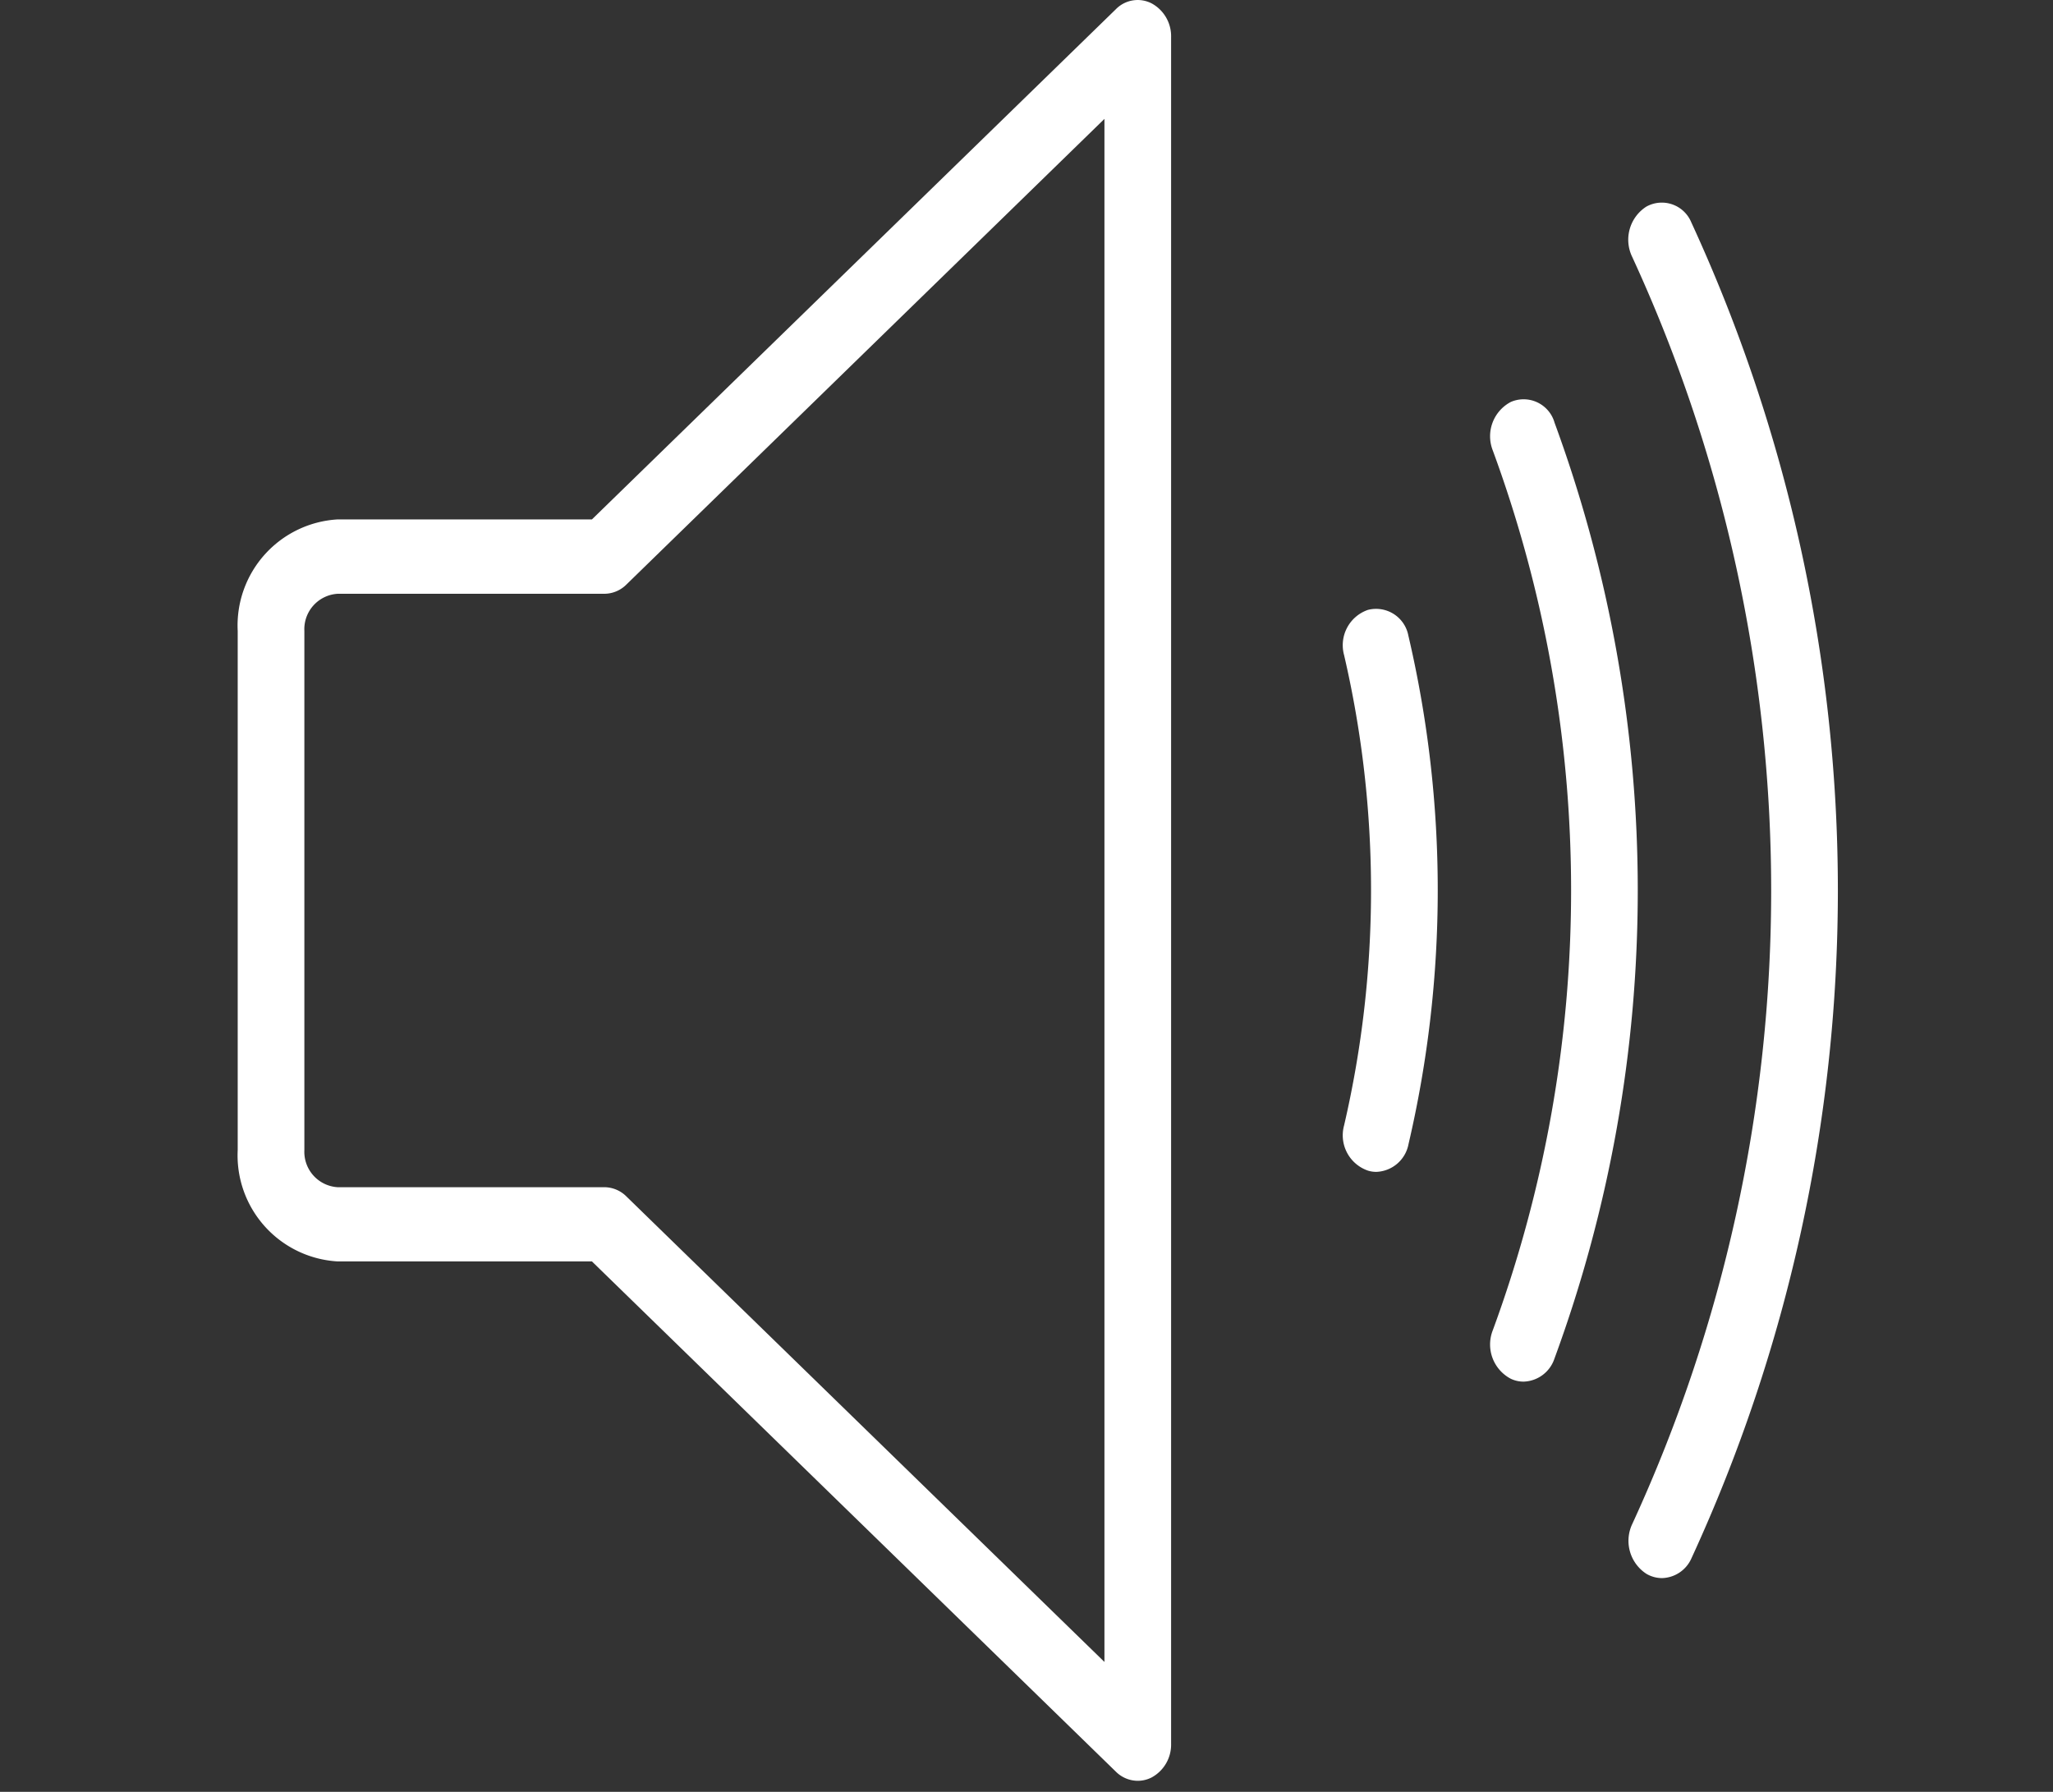 <svg xmlns="http://www.w3.org/2000/svg" xmlns:xlink="http://www.w3.org/1999/xlink" width="55" height="48" viewBox="0 0 55 48">
  <rect x="0" y="0" width="55" height="48" fill="#333333" stroke="none"/>
  <defs>
    <clipPath id="clip-path">
      <rect id="Rectangle_19" data-name="Rectangle 19" width="55" height="48" transform="translate(0.039)" fill="#fff" stroke="#fff" stroke-width="1"/>
    </clipPath>
  </defs>
  <g id="Mask_Group_2" data-name="Mask Group 2" transform="translate(-0.039)" clip-path="url(#clip-path)">
    <g id="audio" transform="translate(6.407 0)">
      <g id="Group_21" data-name="Group 21">
        <g id="Group_20" data-name="Group 20">
          <path id="Path_11" data-name="Path 11" d="M24.483.09a.817.817,0,0,0-.957.157L9.49,13.914H2.679A2.846,2.846,0,0,0,0,16.9V30.809a2.846,2.846,0,0,0,2.679,2.982H9.49L23.525,47.458a.836.836,0,0,0,.588.246.82.82,0,0,0,.37-.089,1,1,0,0,0,.523-.9V.994A1,1,0,0,0,24.483.09ZM23.22,44.52,10.412,32.049a.84.84,0,0,0-.588-.246H2.679a.95.95,0,0,1-.893-.994V16.9a.95.95,0,0,1,.893-.994H9.824a.84.84,0,0,0,.588-.246L23.22,3.185Z" transform="translate(0 0)" fill="#fff"/>
        </g>
      </g>
      <g id="Group_23" data-name="Group 23" transform="translate(29.611 16.299)">
        <g id="Group_22" data-name="Group 22">
          <path id="Path_12" data-name="Path 12" d="M47.346,23.3a.88.88,0,0,0-1.088-.71,1,1,0,0,0-.638,1.21,27.845,27.845,0,0,1,0,12.6,1,1,0,0,0,.638,1.21.744.744,0,0,0,.225.034.912.912,0,0,0,.863-.743,29.935,29.935,0,0,0,0-13.606Z" transform="translate(-45.591 -22.551)" fill="#fff"/>
        </g>
      </g>
      <g id="Group_25" data-name="Group 25" transform="translate(33.556 10.691)">
        <g id="Group_24" data-name="Group 24">
          <path id="Path_13" data-name="Path 13" d="M53.383,15.407a.862.862,0,0,0-1.166-.539,1.037,1.037,0,0,0-.484,1.3,34.146,34.146,0,0,1,0,23.568,1.037,1.037,0,0,0,.484,1.3.8.8,0,0,0,.341.076.9.9,0,0,0,.825-.612,36.342,36.342,0,0,0,0-25.089Z" transform="translate(-51.665 -14.792)" fill="#fff"/>
        </g>
      </g>
      <g id="Group_27" data-name="Group 27" transform="translate(37.256 5.424)">
        <g id="Group_26" data-name="Group 26">
          <path id="Path_14" data-name="Path 14" d="M59.046,8.038a.854.854,0,0,0-1.206-.421,1.053,1.053,0,0,0-.379,1.342A40.552,40.552,0,0,1,57.467,42.9a1.053,1.053,0,0,0,.379,1.342.83.83,0,0,0,.413.113.887.887,0,0,0,.793-.535,42.751,42.751,0,0,0-.005-35.78Z" transform="translate(-57.36 -7.505)" fill="#fff"/>
        </g>
      </g>
    </g>
  </g>
</svg>
